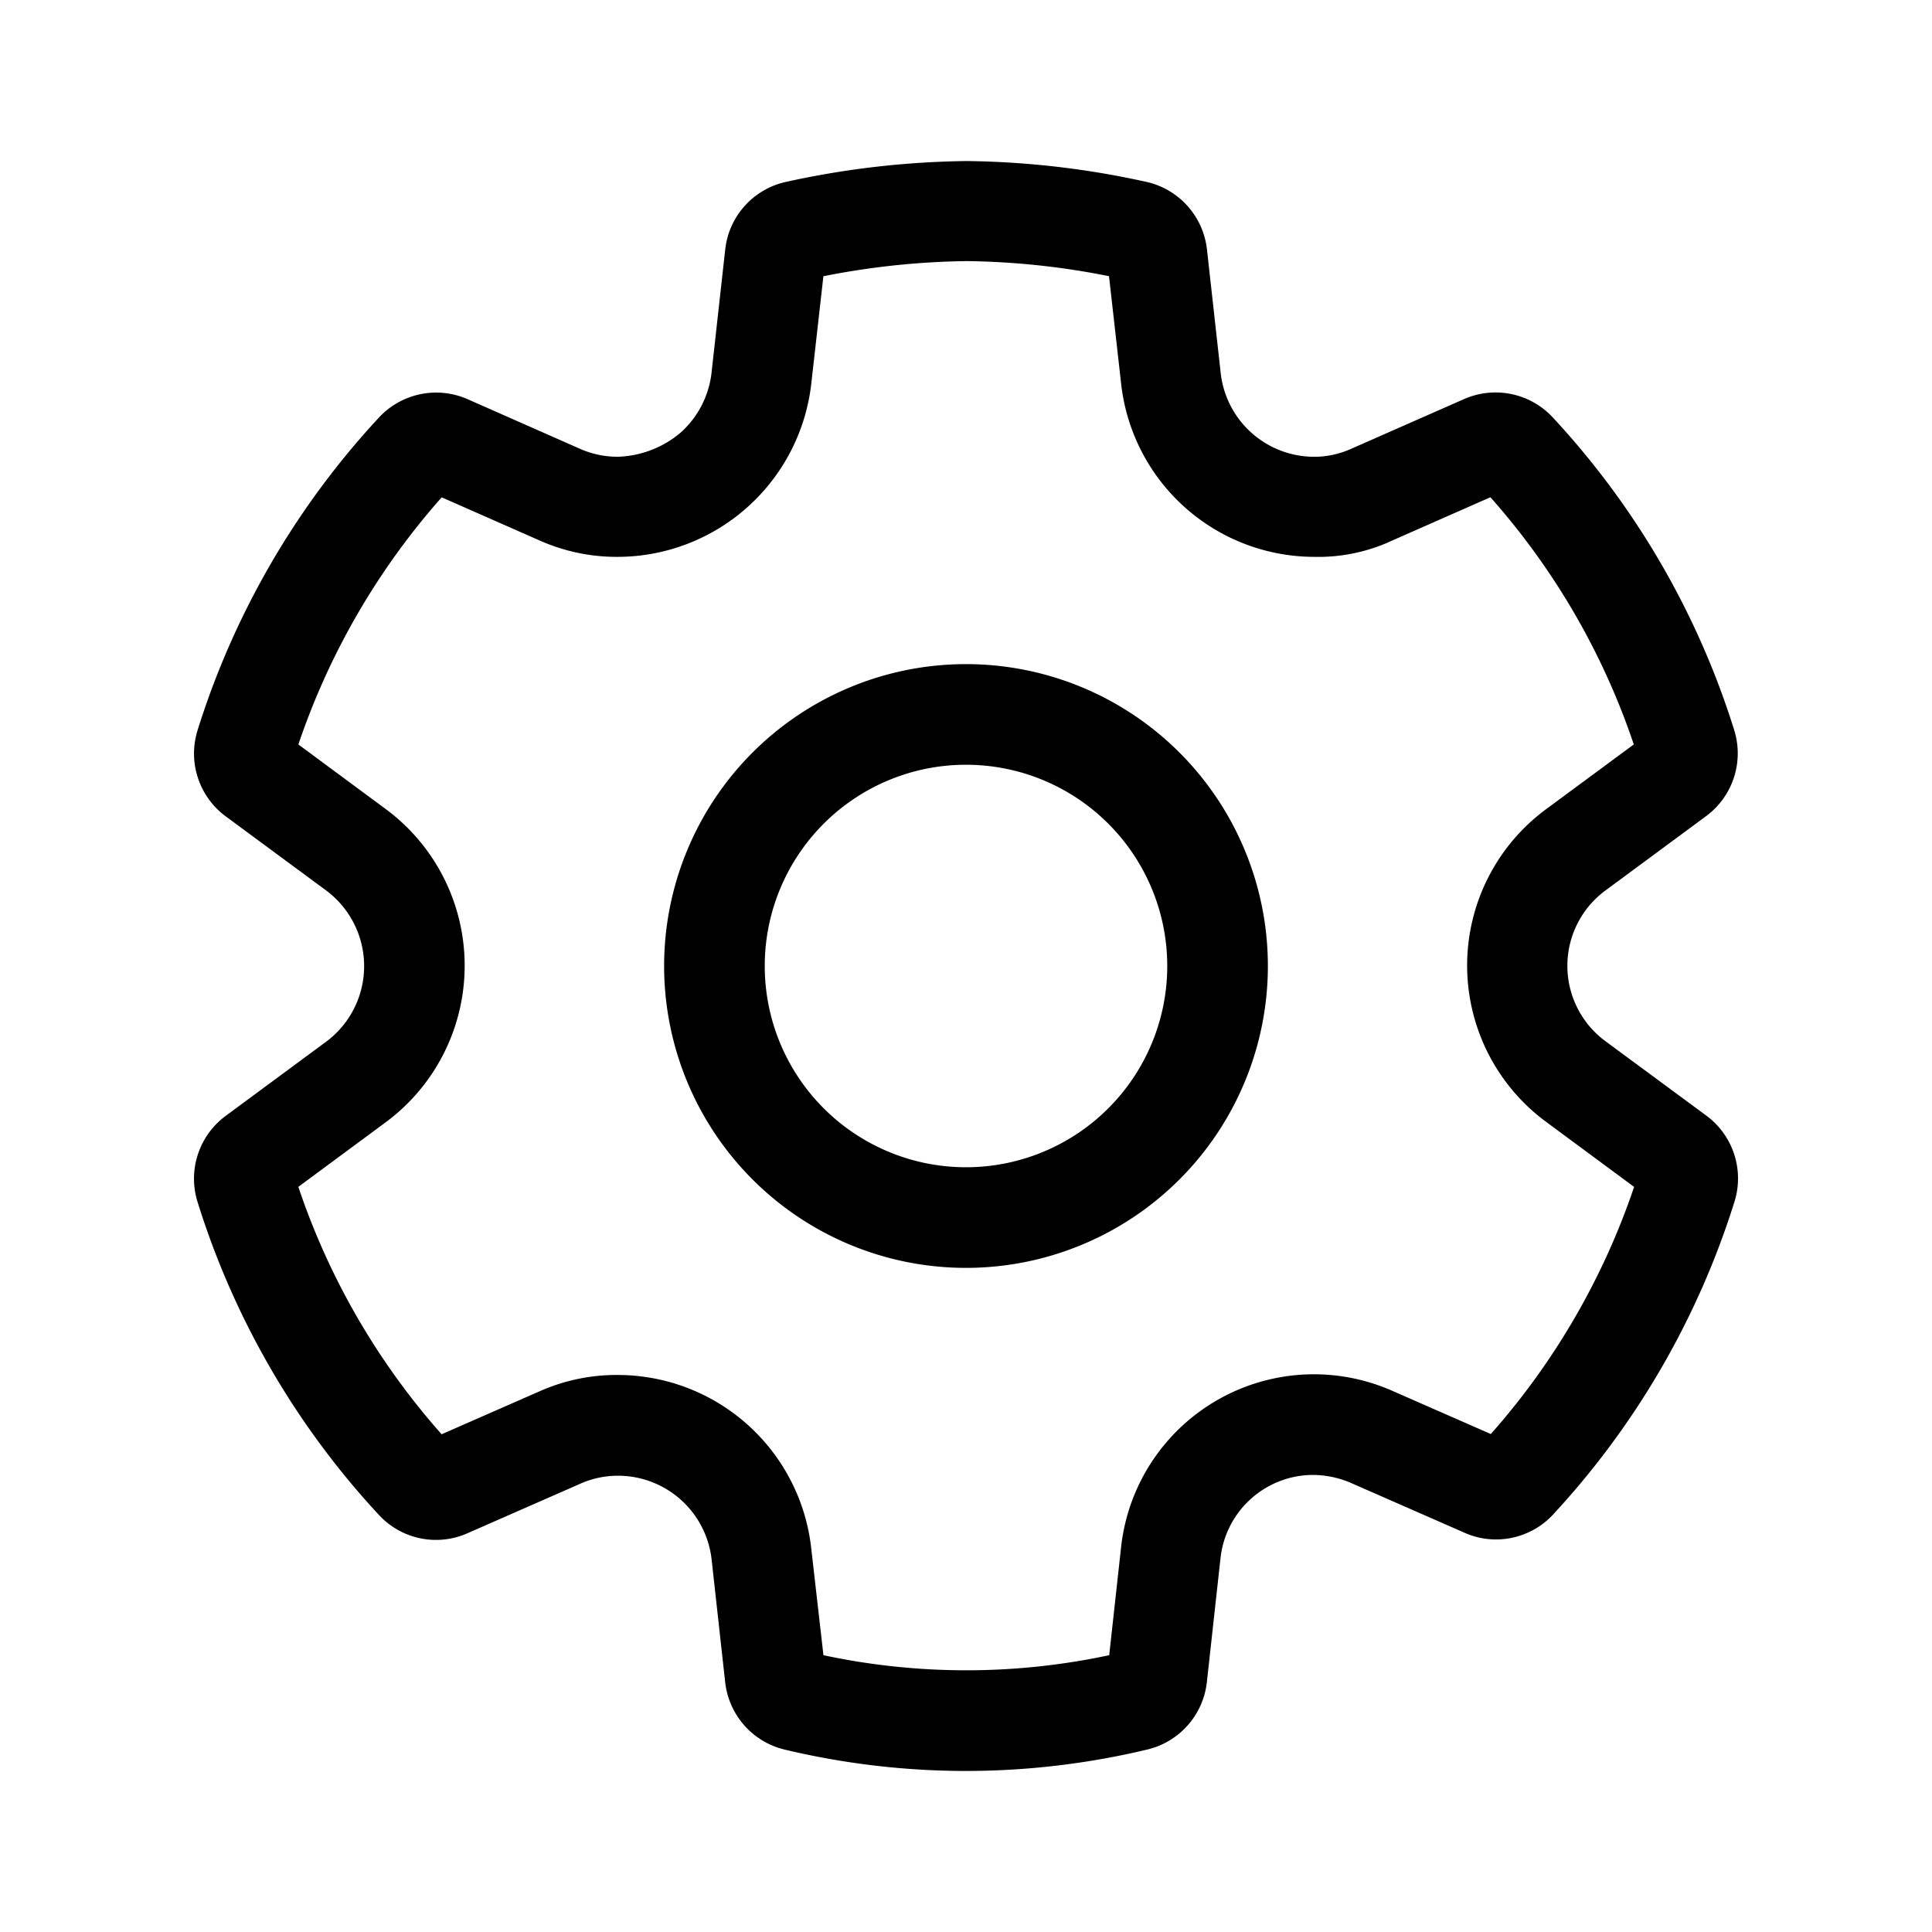 <svg xmlns="http://www.w3.org/2000/svg" width="20" height="20" viewBox="0 0 48 48"><path fill="#000" d="M24 16.5a7.5 7.5 0 1 0 0 15a7.5 7.5 0 0 0 0-15M19 24a5 5 0 1 1 10 0a5 5 0 0 1-10 0m.494 19.468c1.479.353 2.993.531 4.513.531a19.4 19.4 0 0 0 4.503-.534a1.94 1.94 0 0 0 1.474-1.672l.338-3.071a2.32 2.32 0 0 1 2.183-2.075c.367-.016.732.053 1.068.2l2.807 1.231a1.92 1.92 0 0 0 1.554.01c.247-.105.468-.261.65-.458a20.4 20.4 0 0 0 4.51-7.779a1.94 1.94 0 0 0-.7-2.133l-2.494-1.84a2.326 2.326 0 0 1 0-3.764l2.486-1.836a1.94 1.94 0 0 0 .7-2.138a20.3 20.3 0 0 0-4.515-7.777a1.94 1.94 0 0 0-2.192-.45l-2.806 1.236c-.29.131-.606.2-.926.2a2.34 2.34 0 0 1-2.32-2.088l-.34-3.06a1.94 1.94 0 0 0-1.5-1.681a21.7 21.7 0 0 0-4.469-.519a22 22 0 0 0-4.5.52a1.935 1.935 0 0 0-1.5 1.677l-.34 3.062a2.35 2.35 0 0 1-.768 1.488a2.53 2.53 0 0 1-1.569.6a2.3 2.3 0 0 1-.923-.194l-2.8-1.236a1.94 1.94 0 0 0-2.2.452a20.35 20.35 0 0 0-4.51 7.775a1.94 1.94 0 0 0 .7 2.137l2.488 1.836a2.344 2.344 0 0 1 .701 2.938a2.34 2.34 0 0 1-.7.829l-2.49 1.839a1.94 1.94 0 0 0-.7 2.135a20.3 20.3 0 0 0 4.51 7.782a1.93 1.93 0 0 0 2.193.454l2.818-1.237c.291-.128.605-.194.923-.194h.008a2.34 2.34 0 0 1 2.32 2.074l.338 3.057a1.94 1.94 0 0 0 1.477 1.673m8.064-2.345c-2.34.5-4.76.5-7.1 0l-.304-2.662a4.84 4.84 0 0 0-4.8-4.3h-.01a4.7 4.7 0 0 0-1.926.4l-2.446 1.073a17.8 17.8 0 0 1-3.56-6.147l2.165-1.6a4.84 4.84 0 0 0 0-7.791l-2.164-1.6a17.9 17.9 0 0 1 3.561-6.14l2.432 1.072a4.7 4.7 0 0 0 1.931.407h.01a4.85 4.85 0 0 0 4.81-4.312l.3-2.66a19.4 19.4 0 0 1 3.562-.376c1.187.015 2.37.14 3.534.375l.3 2.659a4.835 4.835 0 0 0 4.8 4.314a4.34 4.34 0 0 0 1.946-.41l2.43-1.071a17.8 17.8 0 0 1 3.562 6.141l-2.157 1.593a4.826 4.826 0 0 0 0 7.8l2.165 1.6a17.9 17.9 0 0 1-3.56 6.14l-2.44-1.07a4.82 4.82 0 0 0-6.748 3.9z"/></svg>